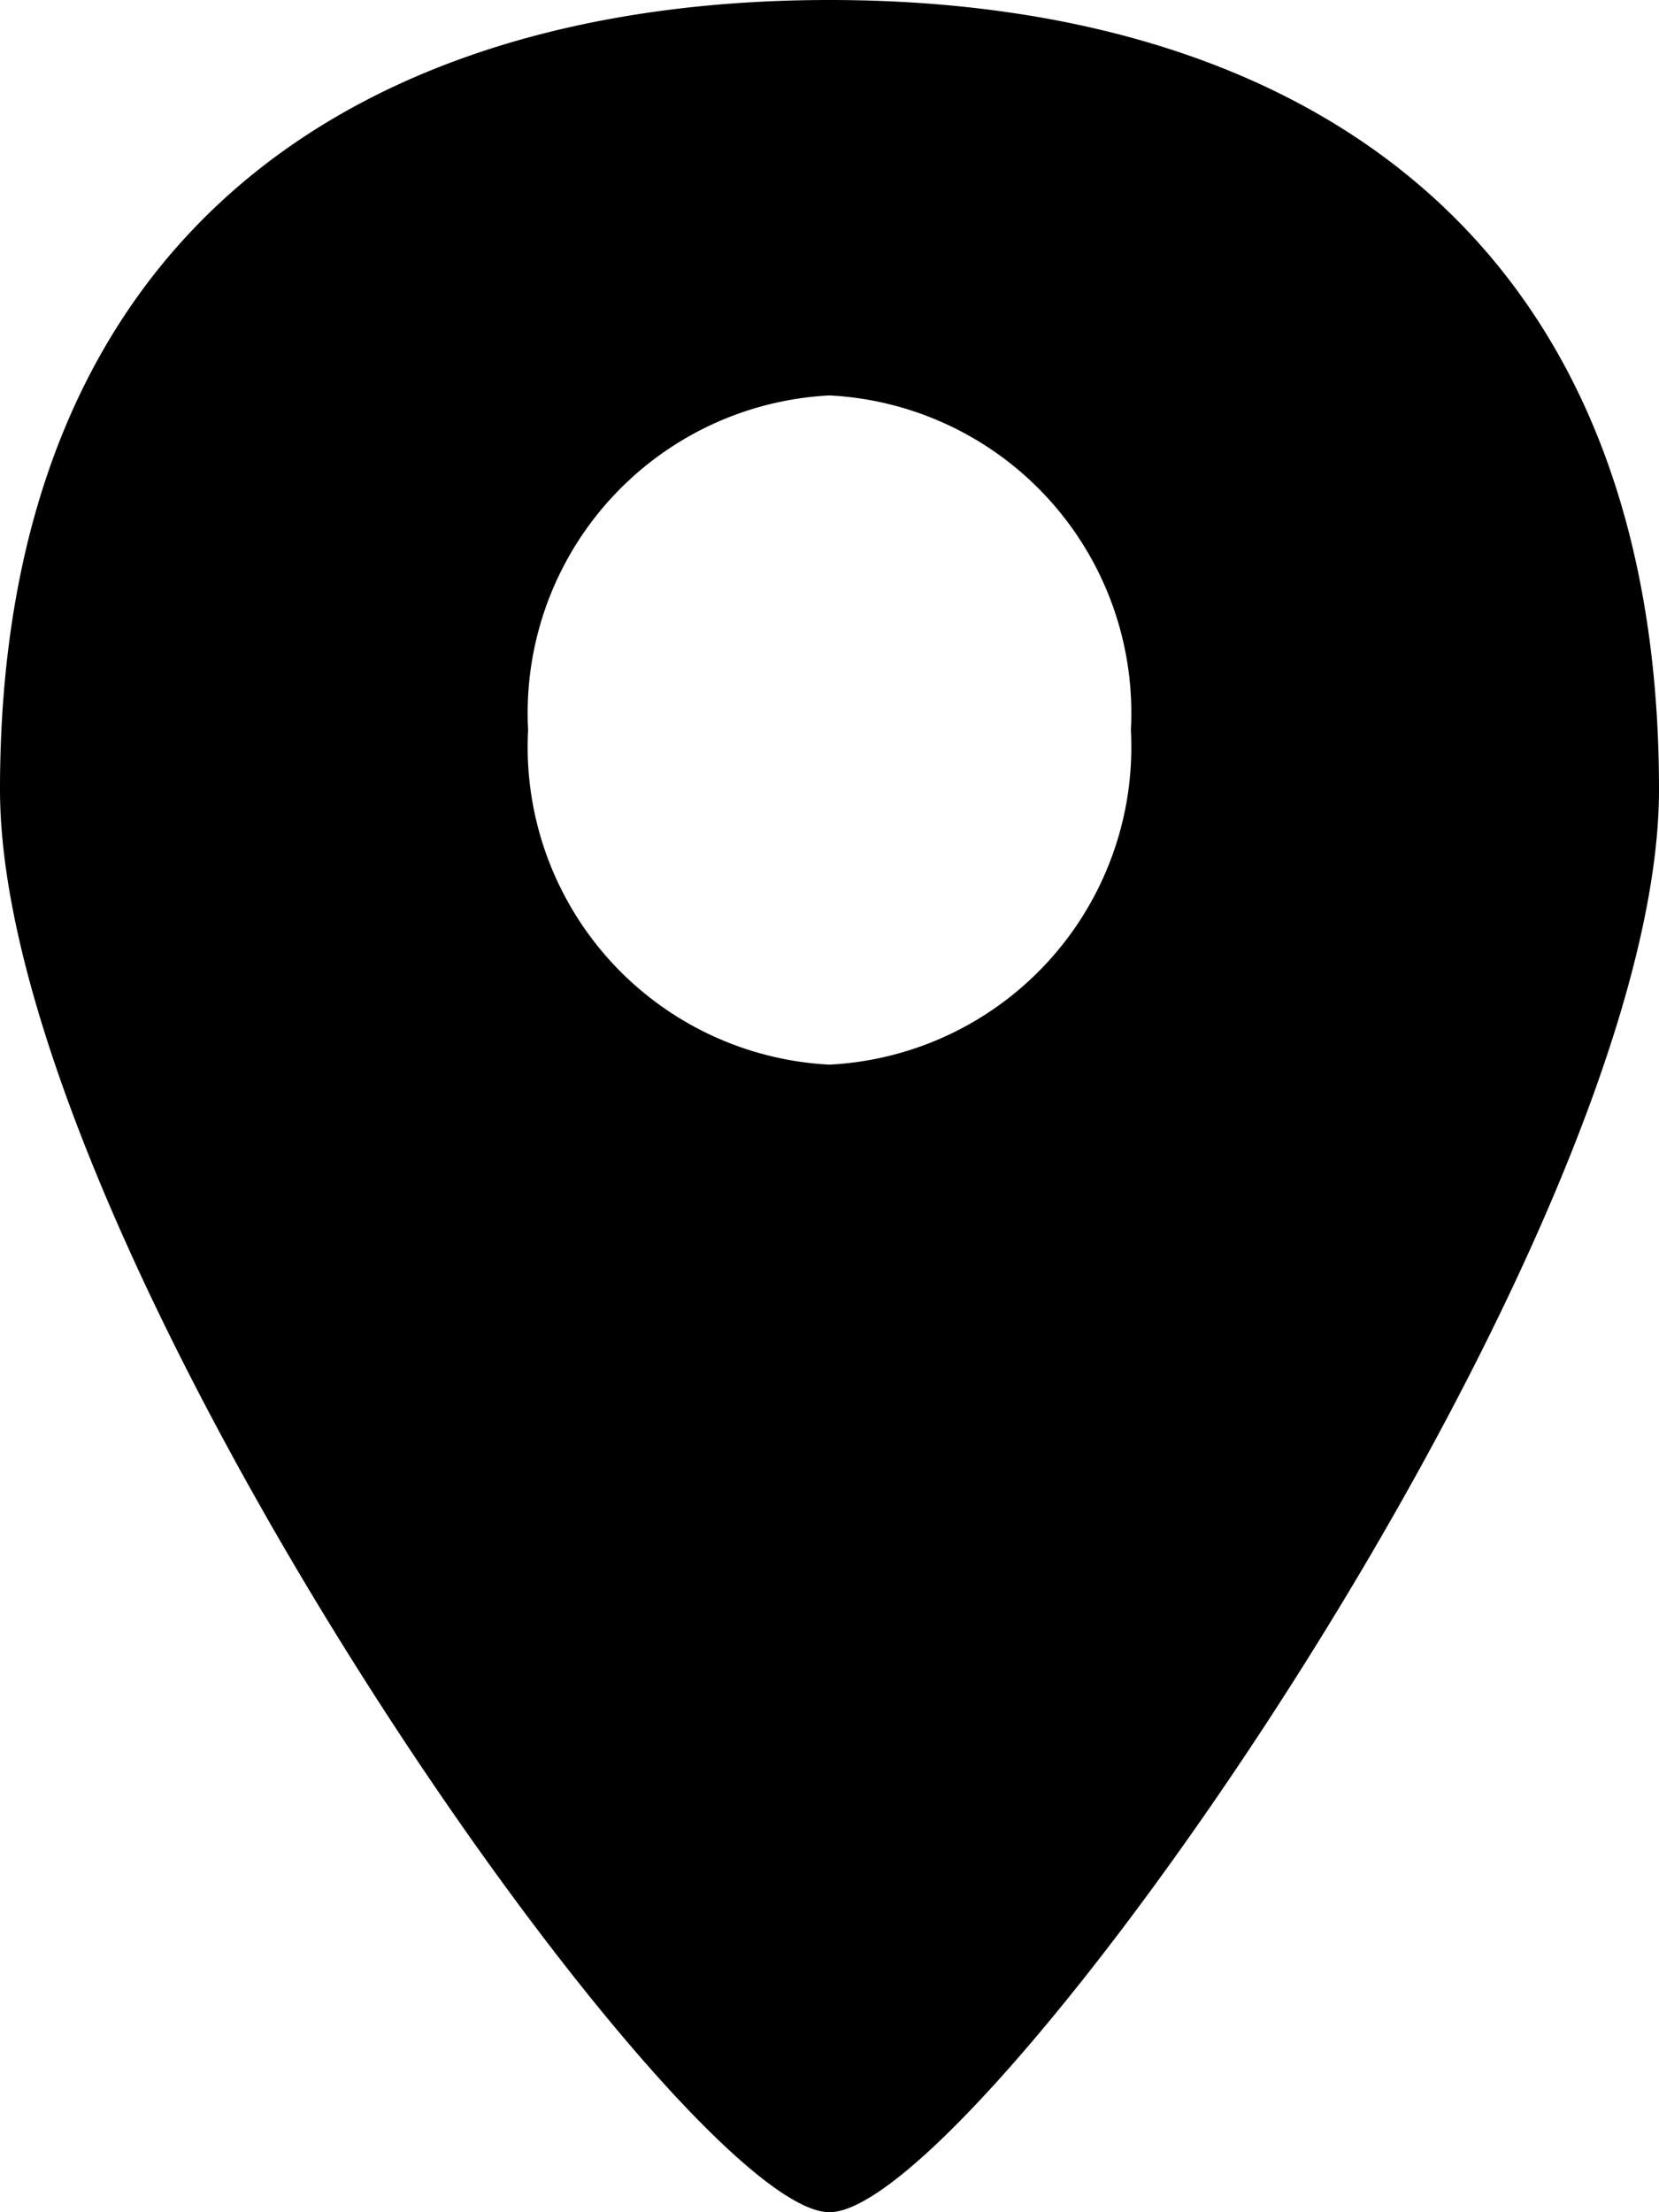 <svg xmlns="http://www.w3.org/2000/svg" viewBox="0 0 12 16"><title>icon-location</title><path d="M12,5.71C12,9,7.07,16,6,16S0,9,0,5.71C0,1.61,2.69,0,6,0S12,1.61,12,5.71ZM8.18,5.28A2.3,2.3,0,0,0,6,2.86,2.3,2.3,0,0,0,3.82,5.28,2.3,2.3,0,0,0,6,7.7,2.3,2.3,0,0,0,8.18,5.28Z"/></svg>
